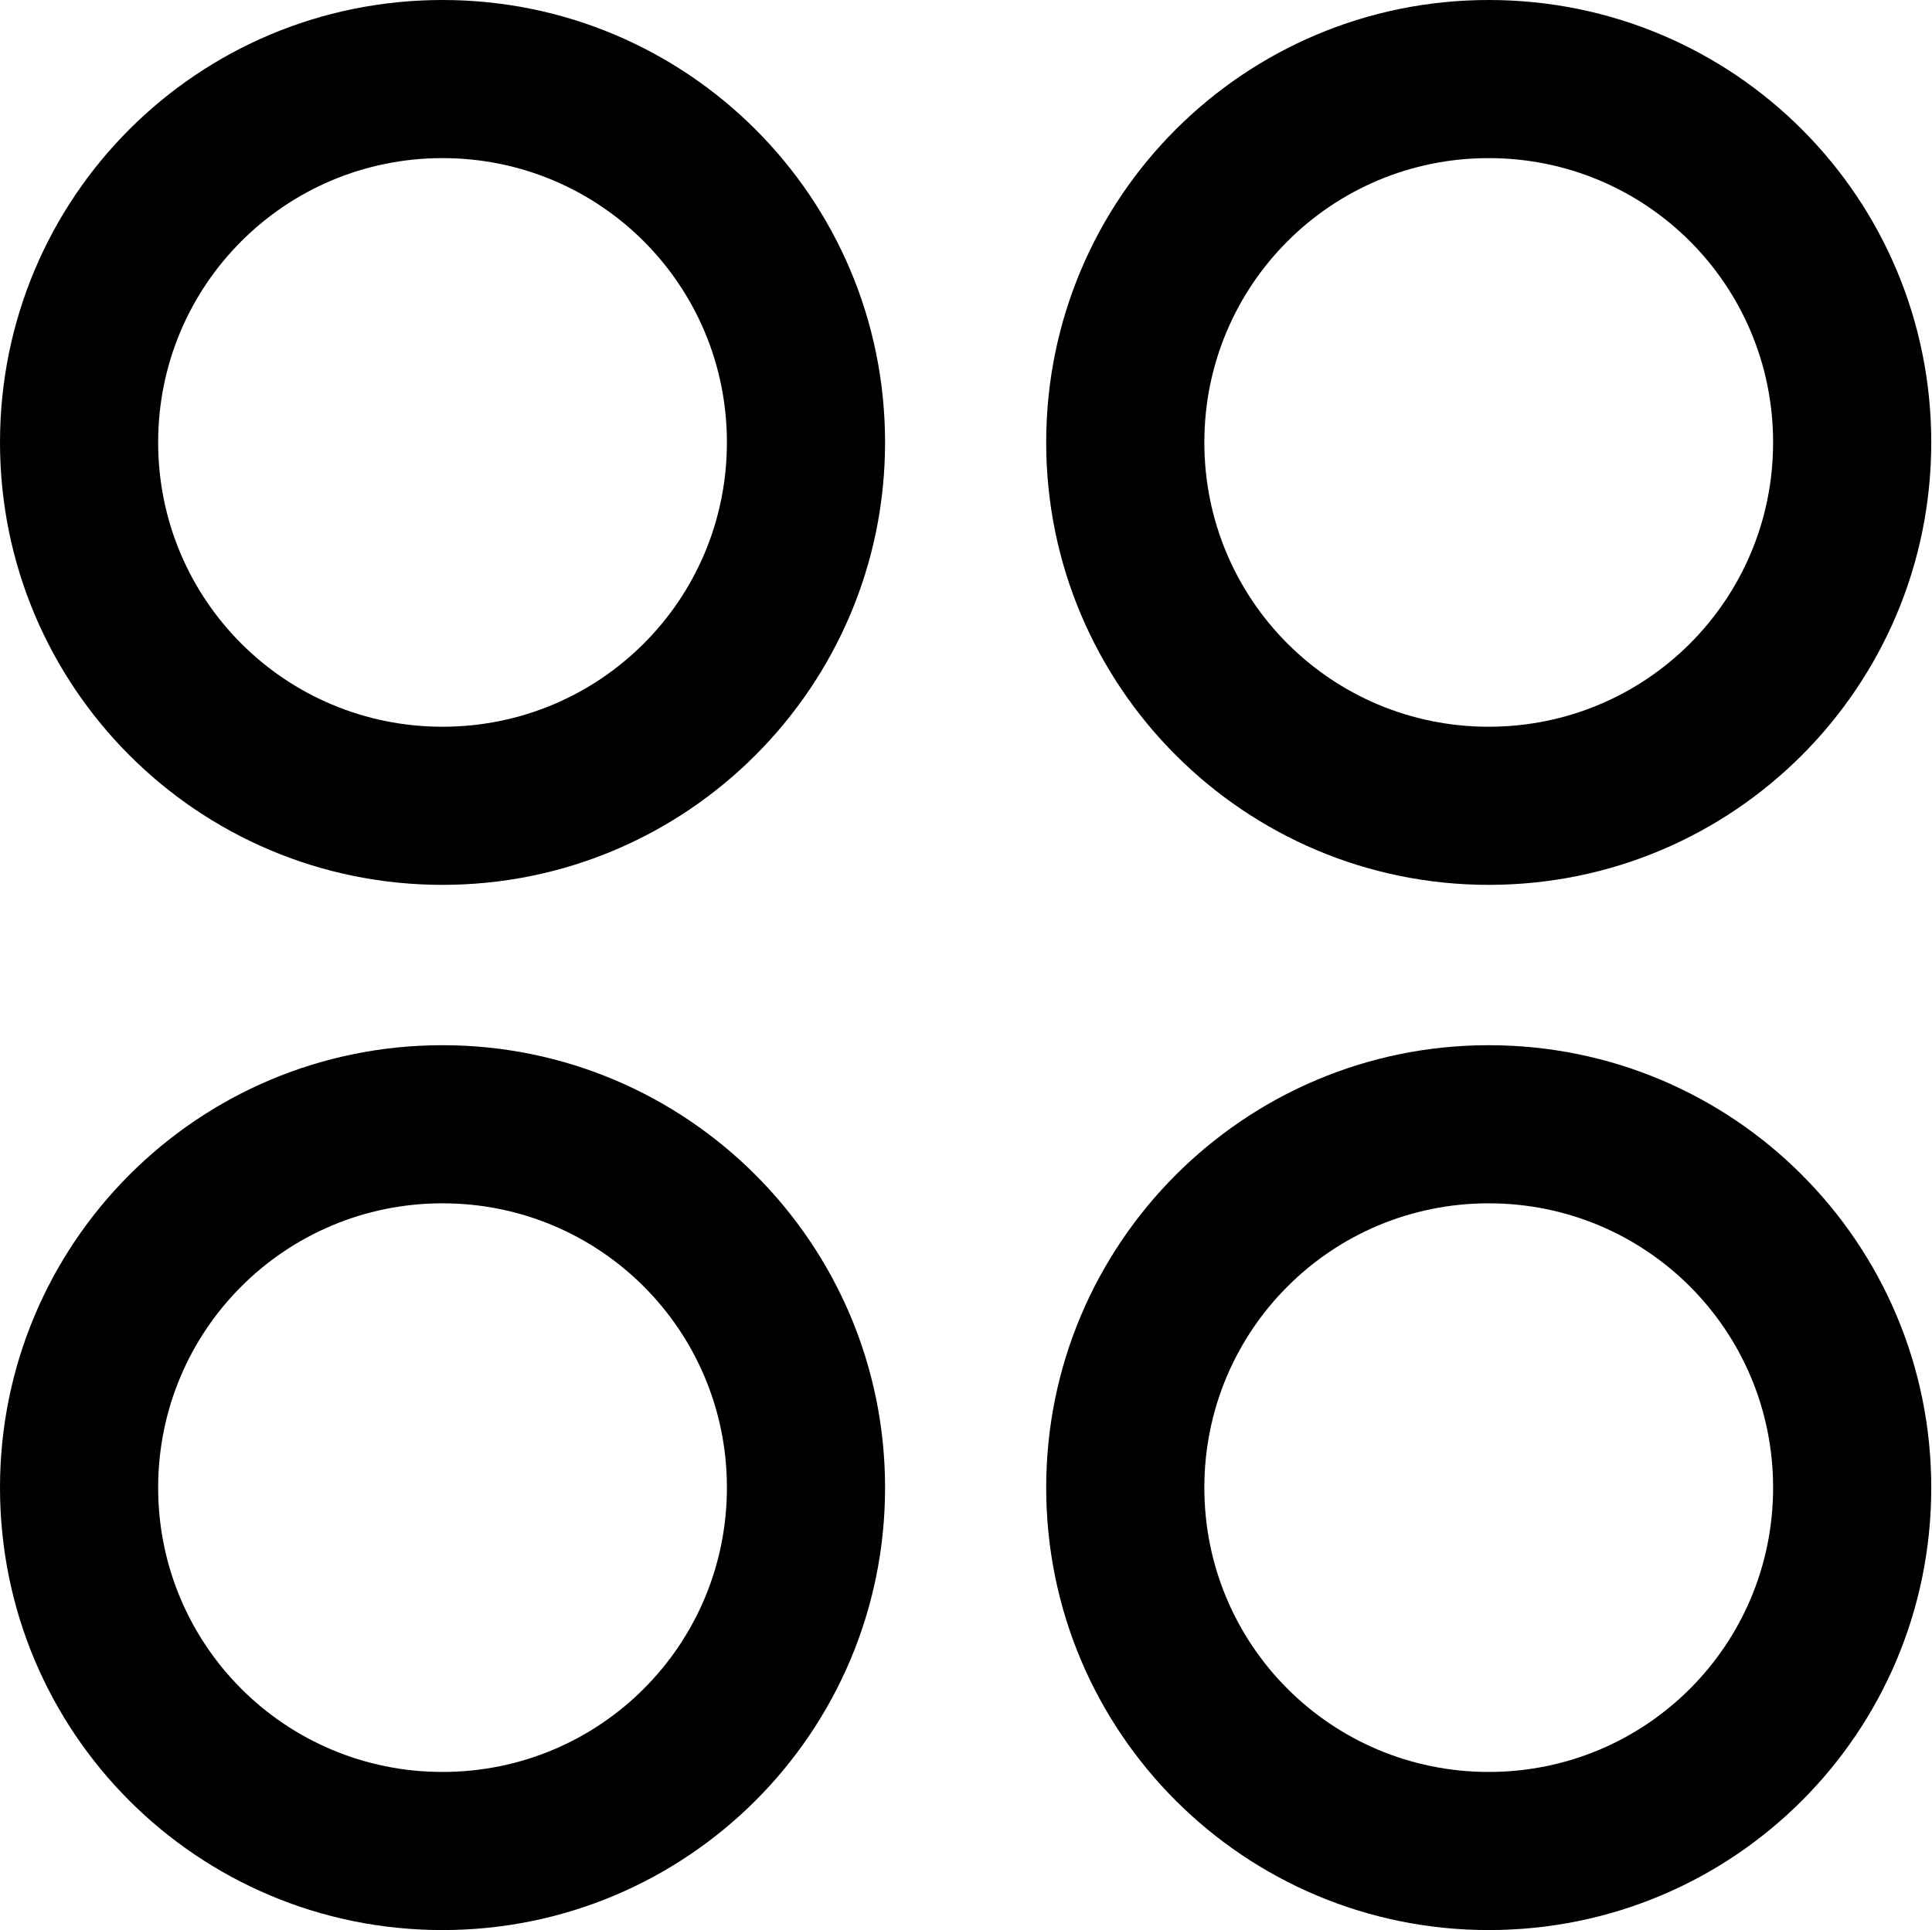 <svg xmlns="http://www.w3.org/2000/svg" viewBox="3.49 3.79 26.02 26" width="26.02" height="26" fill="currentColor">
  <path d="M9.45 15.71C12.74 15.71 15.41 13.04 15.41 9.75C15.41 6.45 12.74 3.79 9.45 3.79C6.15 3.79 3.49 6.45 3.49 9.75C3.49 13.04 6.15 15.71 9.45 15.71ZM23.54 15.71C26.84 15.71 29.50 13.04 29.50 9.75C29.50 6.45 26.84 3.79 23.54 3.79C20.25 3.79 17.58 6.45 17.58 9.75C17.58 13.04 20.25 15.71 23.54 15.71ZM9.45 13.58C7.33 13.58 5.62 11.87 5.62 9.75C5.62 7.63 7.33 5.92 9.45 5.92C11.57 5.92 13.28 7.63 13.28 9.75C13.28 11.87 11.57 13.58 9.45 13.58ZM23.54 13.58C21.42 13.58 19.71 11.87 19.71 9.75C19.71 7.63 21.42 5.92 23.54 5.92C25.66 5.92 27.37 7.63 27.37 9.75C27.37 11.87 25.66 13.58 23.54 13.58ZM9.45 29.79C12.74 29.79 15.41 27.13 15.41 23.83C15.41 20.54 12.74 17.87 9.45 17.87C6.15 17.87 3.49 20.54 3.49 23.83C3.49 27.13 6.15 29.79 9.45 29.79ZM23.54 29.79C26.84 29.79 29.50 27.13 29.50 23.83C29.50 20.54 26.84 17.87 23.54 17.87C20.25 17.87 17.58 20.54 17.58 23.83C17.58 27.13 20.25 29.79 23.54 29.79ZM9.45 27.66C7.33 27.66 5.62 25.95 5.62 23.83C5.62 21.71 7.33 20.00 9.45 20.00C11.57 20.00 13.28 21.71 13.28 23.83C13.28 25.95 11.57 27.66 9.45 27.66ZM23.54 27.66C21.42 27.66 19.71 25.95 19.71 23.83C19.71 21.71 21.42 20.00 23.54 20.00C25.66 20.00 27.37 21.71 27.37 23.83C27.37 25.95 25.66 27.66 23.54 27.66Z" />
</svg>